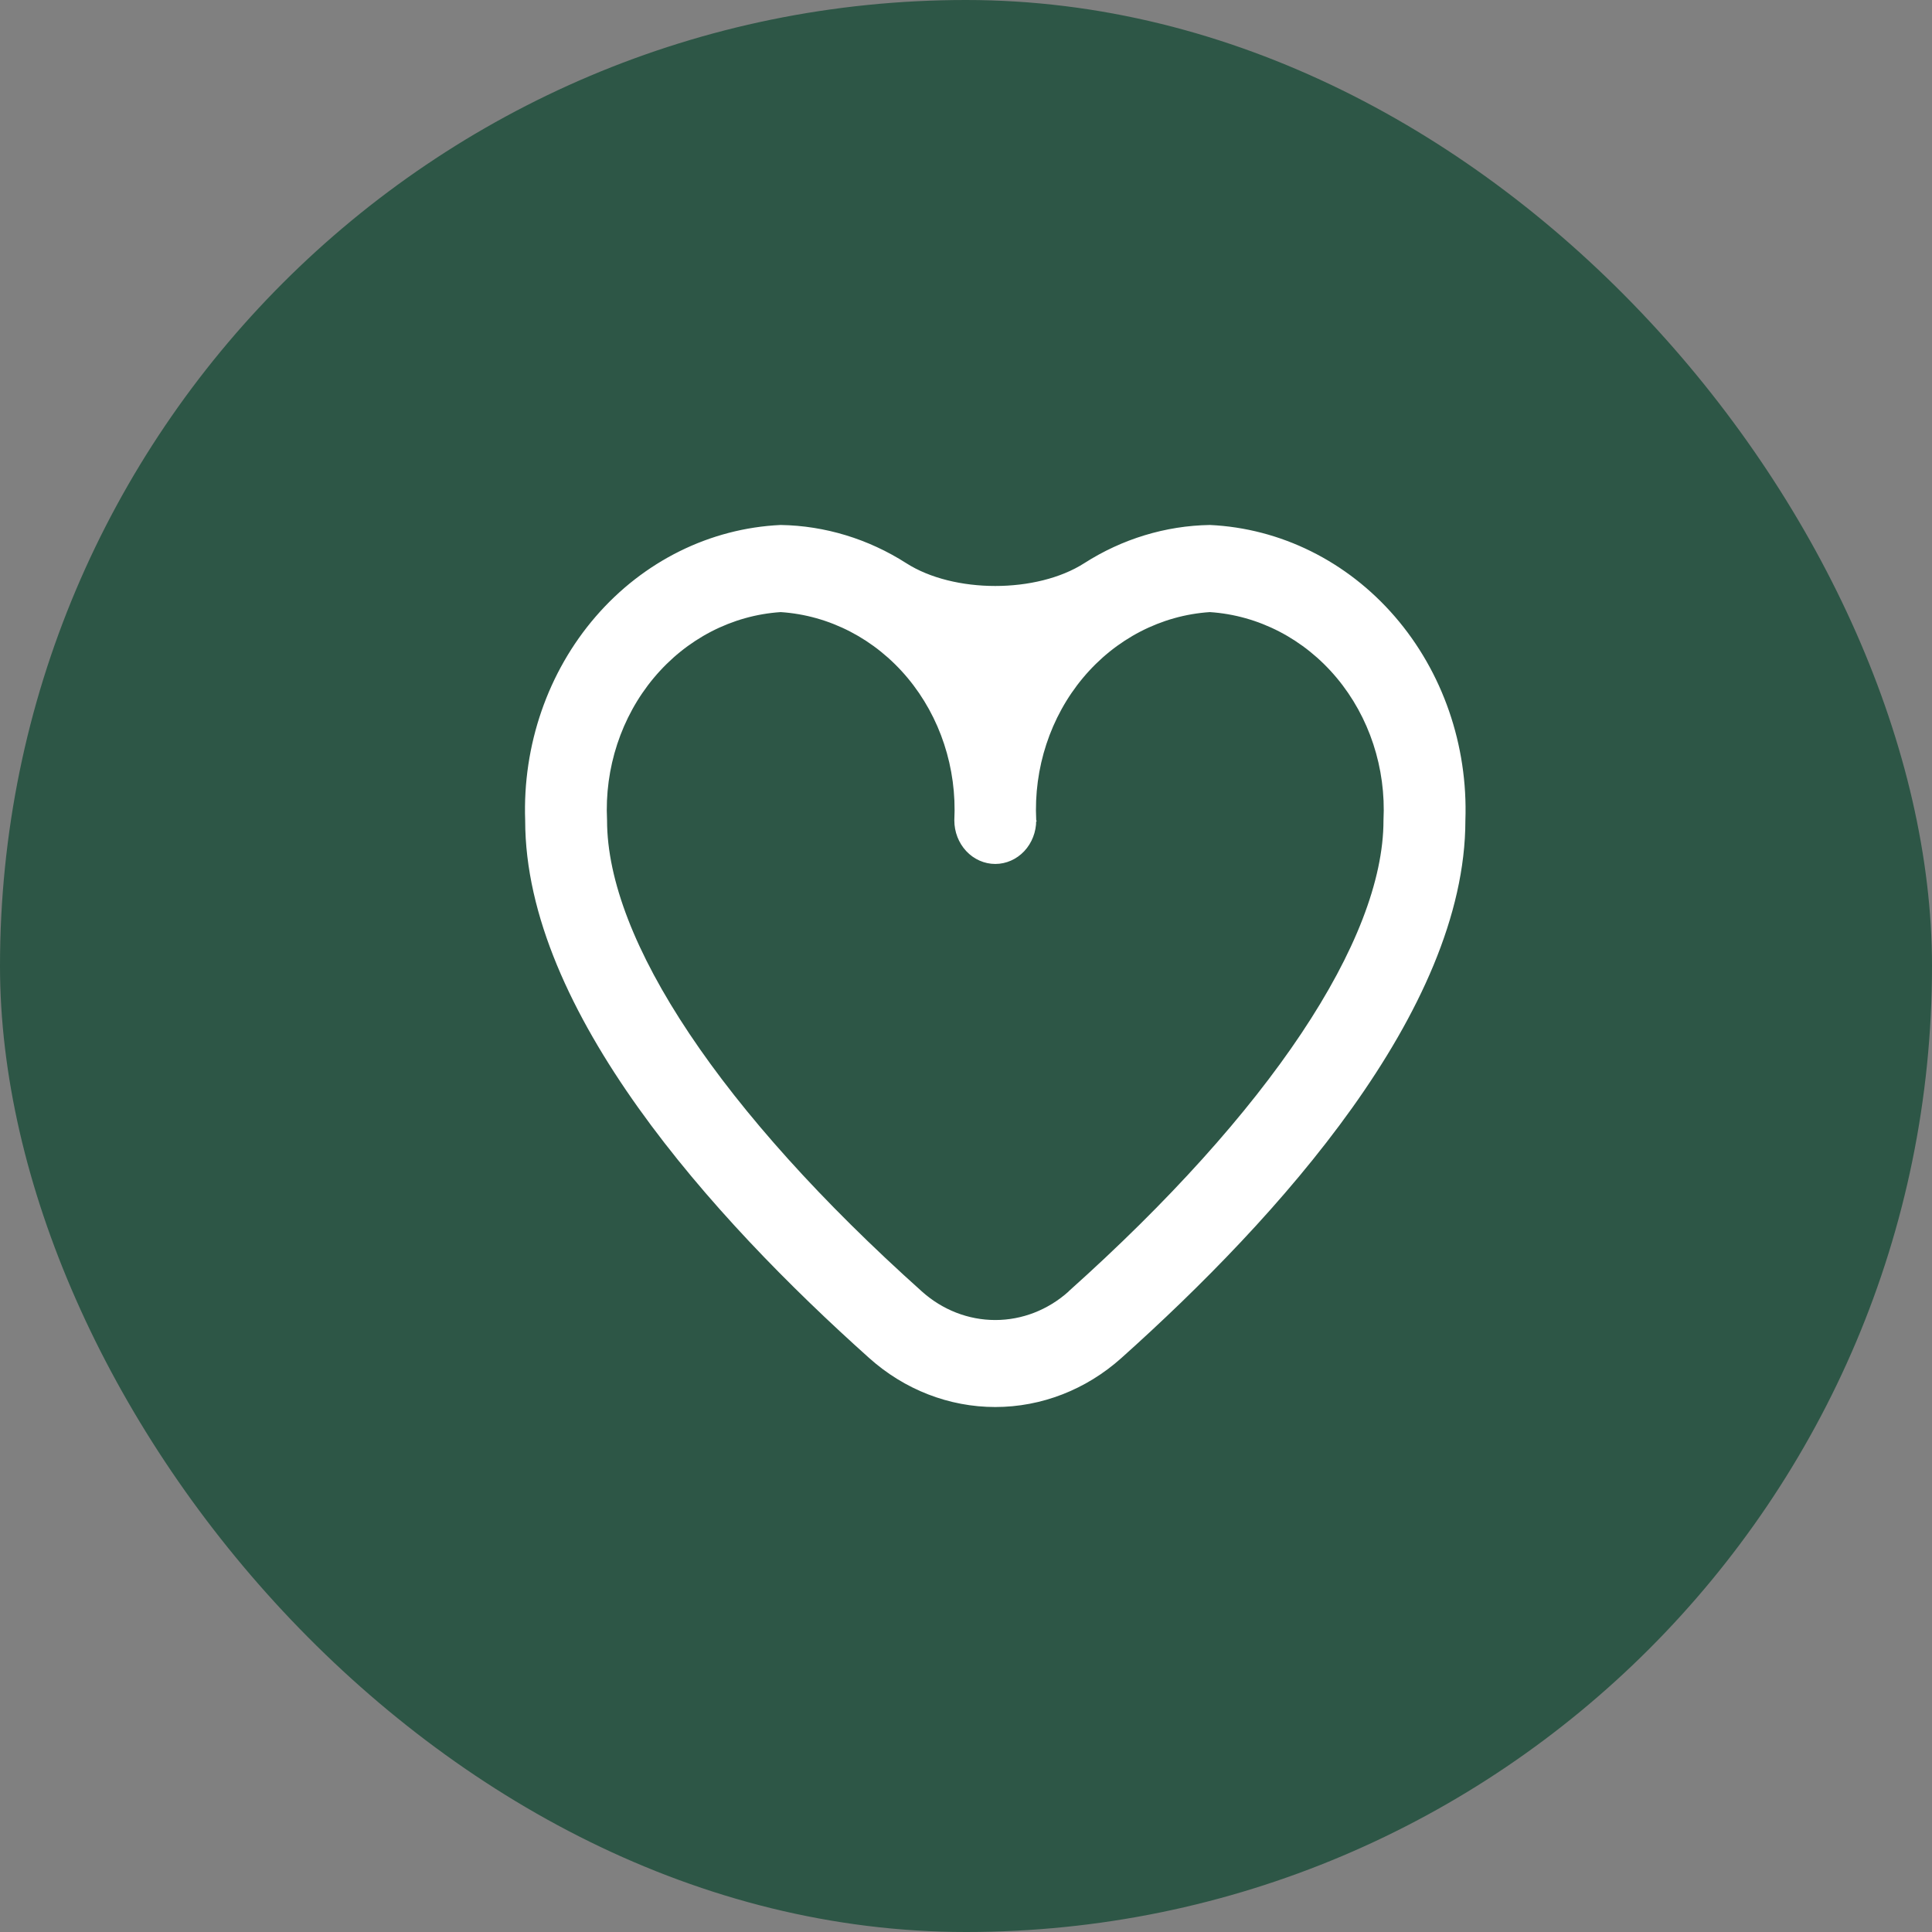 <svg width="100" height="100" viewBox="0 0 100 100" fill="none" xmlns="http://www.w3.org/2000/svg">
<rect x="0" y="0" width="100" height="100" fill="#808080" stroke="none"/>
<rect width="100" height="100" rx="50" fill="#2D5646"/>
<path d="M62.624 27.223L62.624 27.223L62.621 27.223C60.338 27.261 58.104 27.941 56.146 29.194C54.914 29.983 53.216 30.38 51.515 30.38C49.814 30.38 48.117 29.983 46.884 29.194C44.926 27.941 42.693 27.261 40.409 27.223L40.409 27.223L40.406 27.223C36.767 27.392 33.339 29.09 30.871 31.946C28.403 34.802 27.096 38.583 27.233 42.464C27.233 47.378 29.656 52.512 33.087 57.321C36.52 62.132 40.965 66.624 45.02 70.252C46.838 71.883 49.138 72.777 51.515 72.777C53.892 72.777 56.192 71.883 58.011 70.252C62.065 66.624 66.51 62.132 69.943 57.321C73.374 52.512 75.797 47.378 75.798 42.464C75.935 38.583 74.627 34.802 72.159 31.946C69.691 29.09 66.263 27.392 62.624 27.223ZM47.681 66.881L47.681 66.881C42.496 62.239 38.417 57.692 35.635 53.525C32.853 49.358 31.371 45.576 31.371 42.463H31.371L31.371 42.461C31.234 39.746 32.108 37.085 33.802 35.056C35.495 33.029 37.87 31.799 40.408 31.632C42.947 31.799 45.322 33.029 47.015 35.056C48.709 37.085 49.583 39.746 49.446 42.461L49.446 42.461V42.463C49.446 43.047 49.663 43.607 50.051 44.021C50.438 44.434 50.965 44.668 51.515 44.668C52.065 44.668 52.592 44.434 52.98 44.021C53.367 43.607 53.584 43.047 53.584 42.463H53.585L53.584 42.461C53.447 39.746 54.321 37.085 56.015 35.056C57.708 33.029 60.083 31.799 62.622 31.632C65.16 31.799 67.535 33.029 69.228 35.056C70.922 37.085 71.796 39.746 71.659 42.461L71.659 42.461V42.463C71.659 45.576 70.178 49.357 67.396 53.523C64.615 57.688 60.537 62.232 55.352 66.87C55.345 66.876 55.34 66.884 55.336 66.892C54.265 67.85 52.912 68.374 51.515 68.374C50.113 68.374 48.755 67.846 47.681 66.881Z" fill="white" stroke="white" stroke-width="0.1"/>
</svg>
